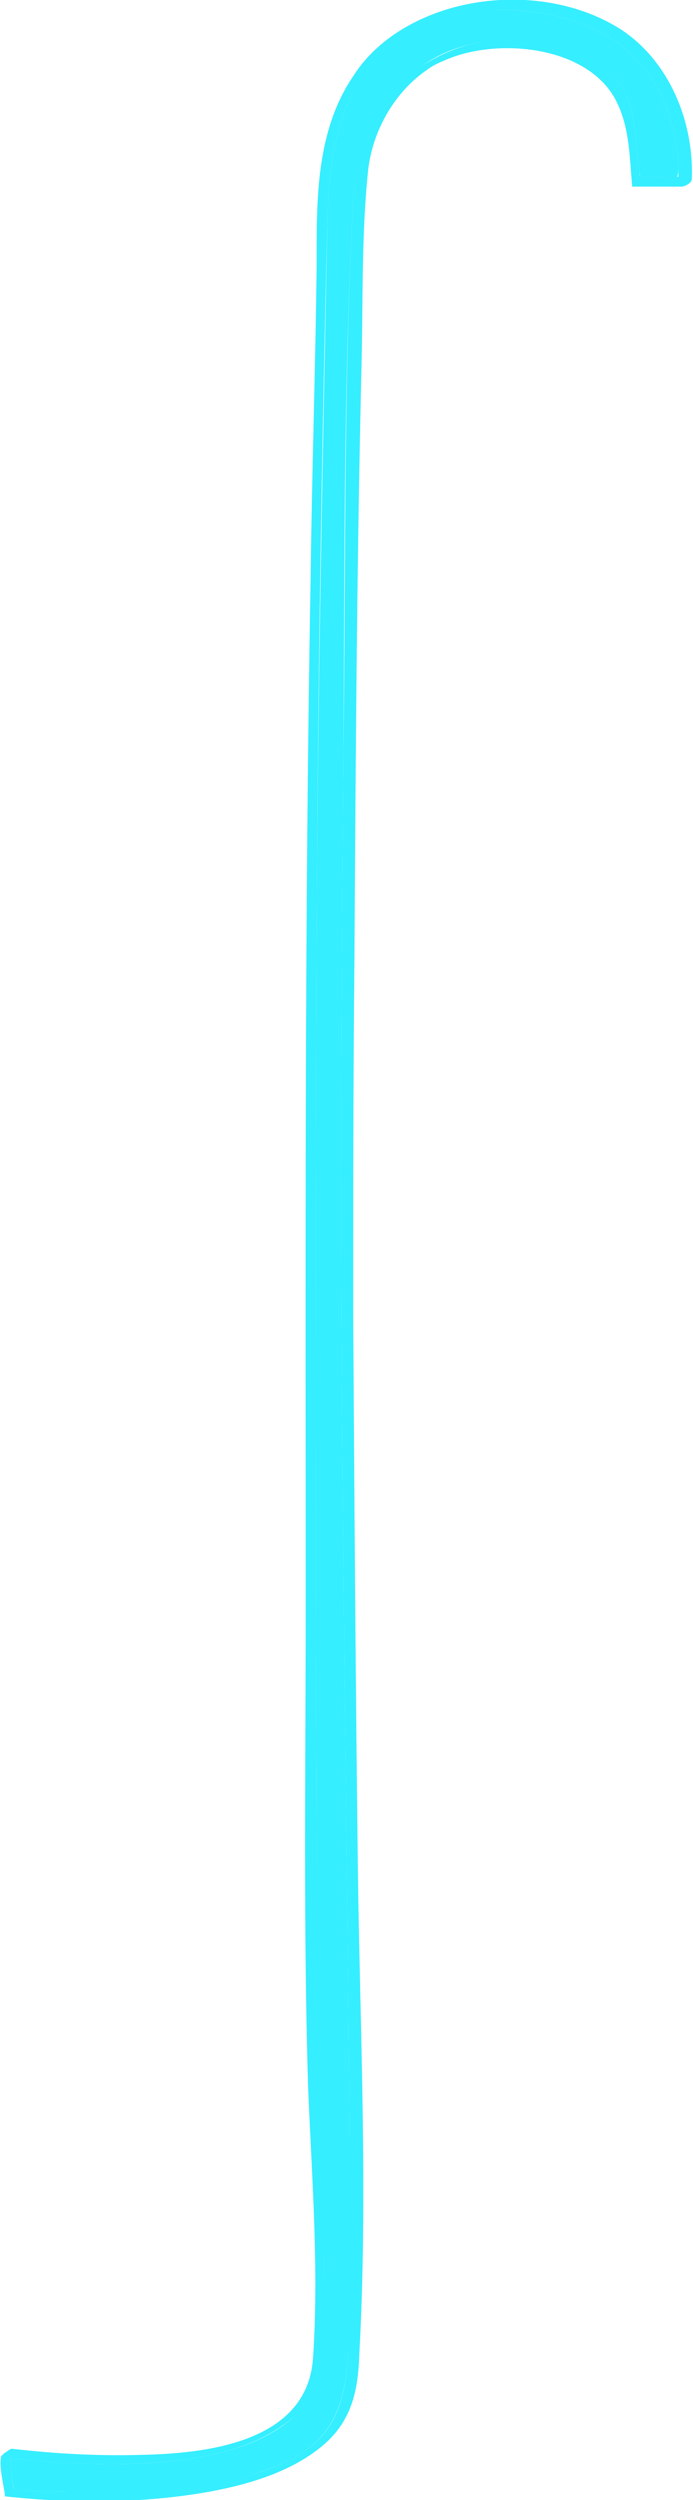 <?xml version="1.0" encoding="utf-8"?>
<!-- Generator: Adobe Illustrator 18.1.1, SVG Export Plug-In . SVG Version: 6.00 Build 0)  -->
<svg version="1.0" id="Layer_1" xmlns="http://www.w3.org/2000/svg" xmlns:xlink="http://www.w3.org/1999/xlink" x="0px" y="0px"
	 viewBox="76.7 32.8 56.9 205" enable-background="new 76.7 32.8 56.9 205" xml:space="preserve">
<g>
	<path fill="#35EEFF" d="M132.4,46.5c-0.1-2.7-0.9-5.5-2.5-7.7c-2.8-3.9-7.7-5.2-12.3-5.2c-2.9,0-5.7,0.7-7.9,2.2
		c-1.7,1.1-3.2,2.7-4.2,4.9c-1.4,3-1.8,6.4-1.9,9.7c-0.4,19.5-0.8,39.1-0.9,58.6c-0.1,25.3-0.1,50.5,0,75.7
		c0,11.3,0.3,22.5,0.6,33.8c0.1,4.2,1,9.4-2.5,12.5c-2,1.8-4.7,2.7-7.3,3.2c-5.2,1-10.6,0.7-15.9,0.2c0,0.9,0.1,2.3,0.3,2.5
		c0.1,0.1,0.4,0,0.5,0c1,0.3,2.5,0.2,3.6,0.2c1.8,0.1,3.6,0.1,5.3,0c4.3-0.1,9-0.6,13-2.5c4-1.9,4.8-5.1,5-9.1
		c0.3-5.7,0.2-11.5,0.1-17.2c-0.2-26.5-0.7-53-0.7-79.5c0-11.4,0.1-22.9,0.2-34.4c0.1-15.1,0-30.2,0.8-45.3c0.3-4.4,2.3-8.6,5.8-11
		c1.3-0.9,2.8-1.5,4.5-1.8c4.2-0.7,10.1,0,12.1,4.3c0.9,2,0.7,4,1.1,6.1c0.1,0.8-0.1,0.5,0.6,0.6c0.4,0.1,0.9,0,1.3,0
		c0.4,0,0.8,0,1.2,0C132.4,47,132.4,46.8,132.4,46.5z"/>
	<path fill="#35EEFF" d="M127.5,35.1c-5.2-3.2-12.8-3.1-18.1,0.3c-1.4,0.9-2.7,2.1-3.6,3.5c-3.2,4.6-3.1,10.3-3.1,15.6
		c-0.1,8.7-0.4,17.3-0.5,26c-0.5,28.1-0.4,56.2-0.4,84.2c0,13.1-0.2,26.2,0.2,39.3c0.3,7.3,0.9,14.9,0.4,22.2
		c-0.5,6.9-8.8,7.8-14.2,7.9c-3.5,0.1-7-0.1-10.5-0.5c-0.1,0-0.3,0.1-0.4,0.2l0,0c-0.2,0.1-0.4,0.3-0.5,0.4
		c-0.2,0.9,0.2,2.3,0.3,3.2c0,0,0,0,0,0.1c5.5,0.6,11.4,0.6,16.9-0.4c3.2-0.6,6.5-1.6,9-3.6c2.5-2,3.1-4.5,3.2-7.6
		c0.7-12.8,0.1-25.7-0.1-38.6c-0.2-15.6-0.3-31.1-0.4-46.6c0-9.7,0-19.3,0.1-29c0.1-16.6,0.2-33.1,0.6-49.7c0.1-5,0-10,0.5-15
		c0.3-3.3,2.1-6.6,4.9-8.5c0.4-0.3,0.8-0.5,1.3-0.7c4.3-2,12.1-1.3,14.3,3.5c1,2.1,1,4.5,1.2,6.7c0,0.1,0,0.1,0.1,0.1
		c1.3,0,2.6,0,3.9,0c0,0,0.1,0,0.1,0c0.2,0,0.8-0.3,0.8-0.6C133.7,42.6,131.5,37.6,127.5,35.1z M131.1,47.3c-0.4,0-0.9,0.1-1.3,0
		c-0.8-0.1-0.5,0.1-0.6-0.6c-0.4-2.1-0.2-4.1-1.1-6.1c-2-4.3-7.9-5.1-12.1-4.3c-1.7,0.3-3.2,1-4.5,1.8c-3.6,2.4-5.5,6.6-5.8,11
		c-0.8,15.1-0.6,30.2-0.8,45.3c-0.1,11.4-0.2,22.9-0.2,34.4c0,26.5,0.5,53,0.7,79.5c0,5.7,0.1,11.5-0.1,17.2c-0.2,4.1-1,7.2-5,9.1
		c-3.9,1.9-8.7,2.3-13,2.5c-1.8,0-3.6,0-5.3,0c-1.1,0-2.6,0.1-3.6-0.2c-0.1,0-0.4,0-0.5,0c-0.2-0.1-0.3-1.6-0.3-2.5
		c5.2,0.5,10.7,0.8,15.9-0.2c2.6-0.5,5.2-1.4,7.3-3.2c3.6-3.1,2.6-8.3,2.5-12.5c-0.2-11.3-0.5-22.5-0.6-33.8
		c-0.1-25.3-0.1-50.5,0-75.7c0.1-19.5,0.4-39.1,0.9-58.6c0.1-3.3,0.5-6.7,1.9-9.7c1-2.1,2.4-3.7,4.2-4.9c2.3-1.4,5-2.1,7.9-2.2
		c4.6,0,9.5,1.3,12.3,5.2c1.6,2.2,2.4,5,2.5,7.7c0,0.3,0,0.5,0,0.8C132,47.3,131.5,47.3,131.1,47.3z"/>
</g>
<g id="BSFM">
	<g id="body_x5F_back">
		<g id="gravel_1_">
		</g>
	</g>
	<g id="water" opacity="0.7">
	</g>
	<g id="sand">
	</g>
	<g id="gravel_x5F_top">
	</g>
	<g id="gravel_x5F_bottom">
		<g id="Layer_11">
		</g>
	</g>
	<g id="concrete_x5F_body">
		<g id="gravel">
		</g>
	</g>
	<g id="bsfm_x5F_nose_x5F_side">
	</g>
	<g id="eye">
	</g>
	<g id="white_x5F_hose">
	</g>
	<g id="diffuser">
	</g>
	<g id="Lid">
	</g>
</g>
<g id="Layer_20">
	<g id="water_x5F_LowLevel">
	</g>
	<g id="water_x5F_highLevel">
	</g>
	<g id="body">
	</g>
	<g id="lid">
	</g>
</g>
</svg>
